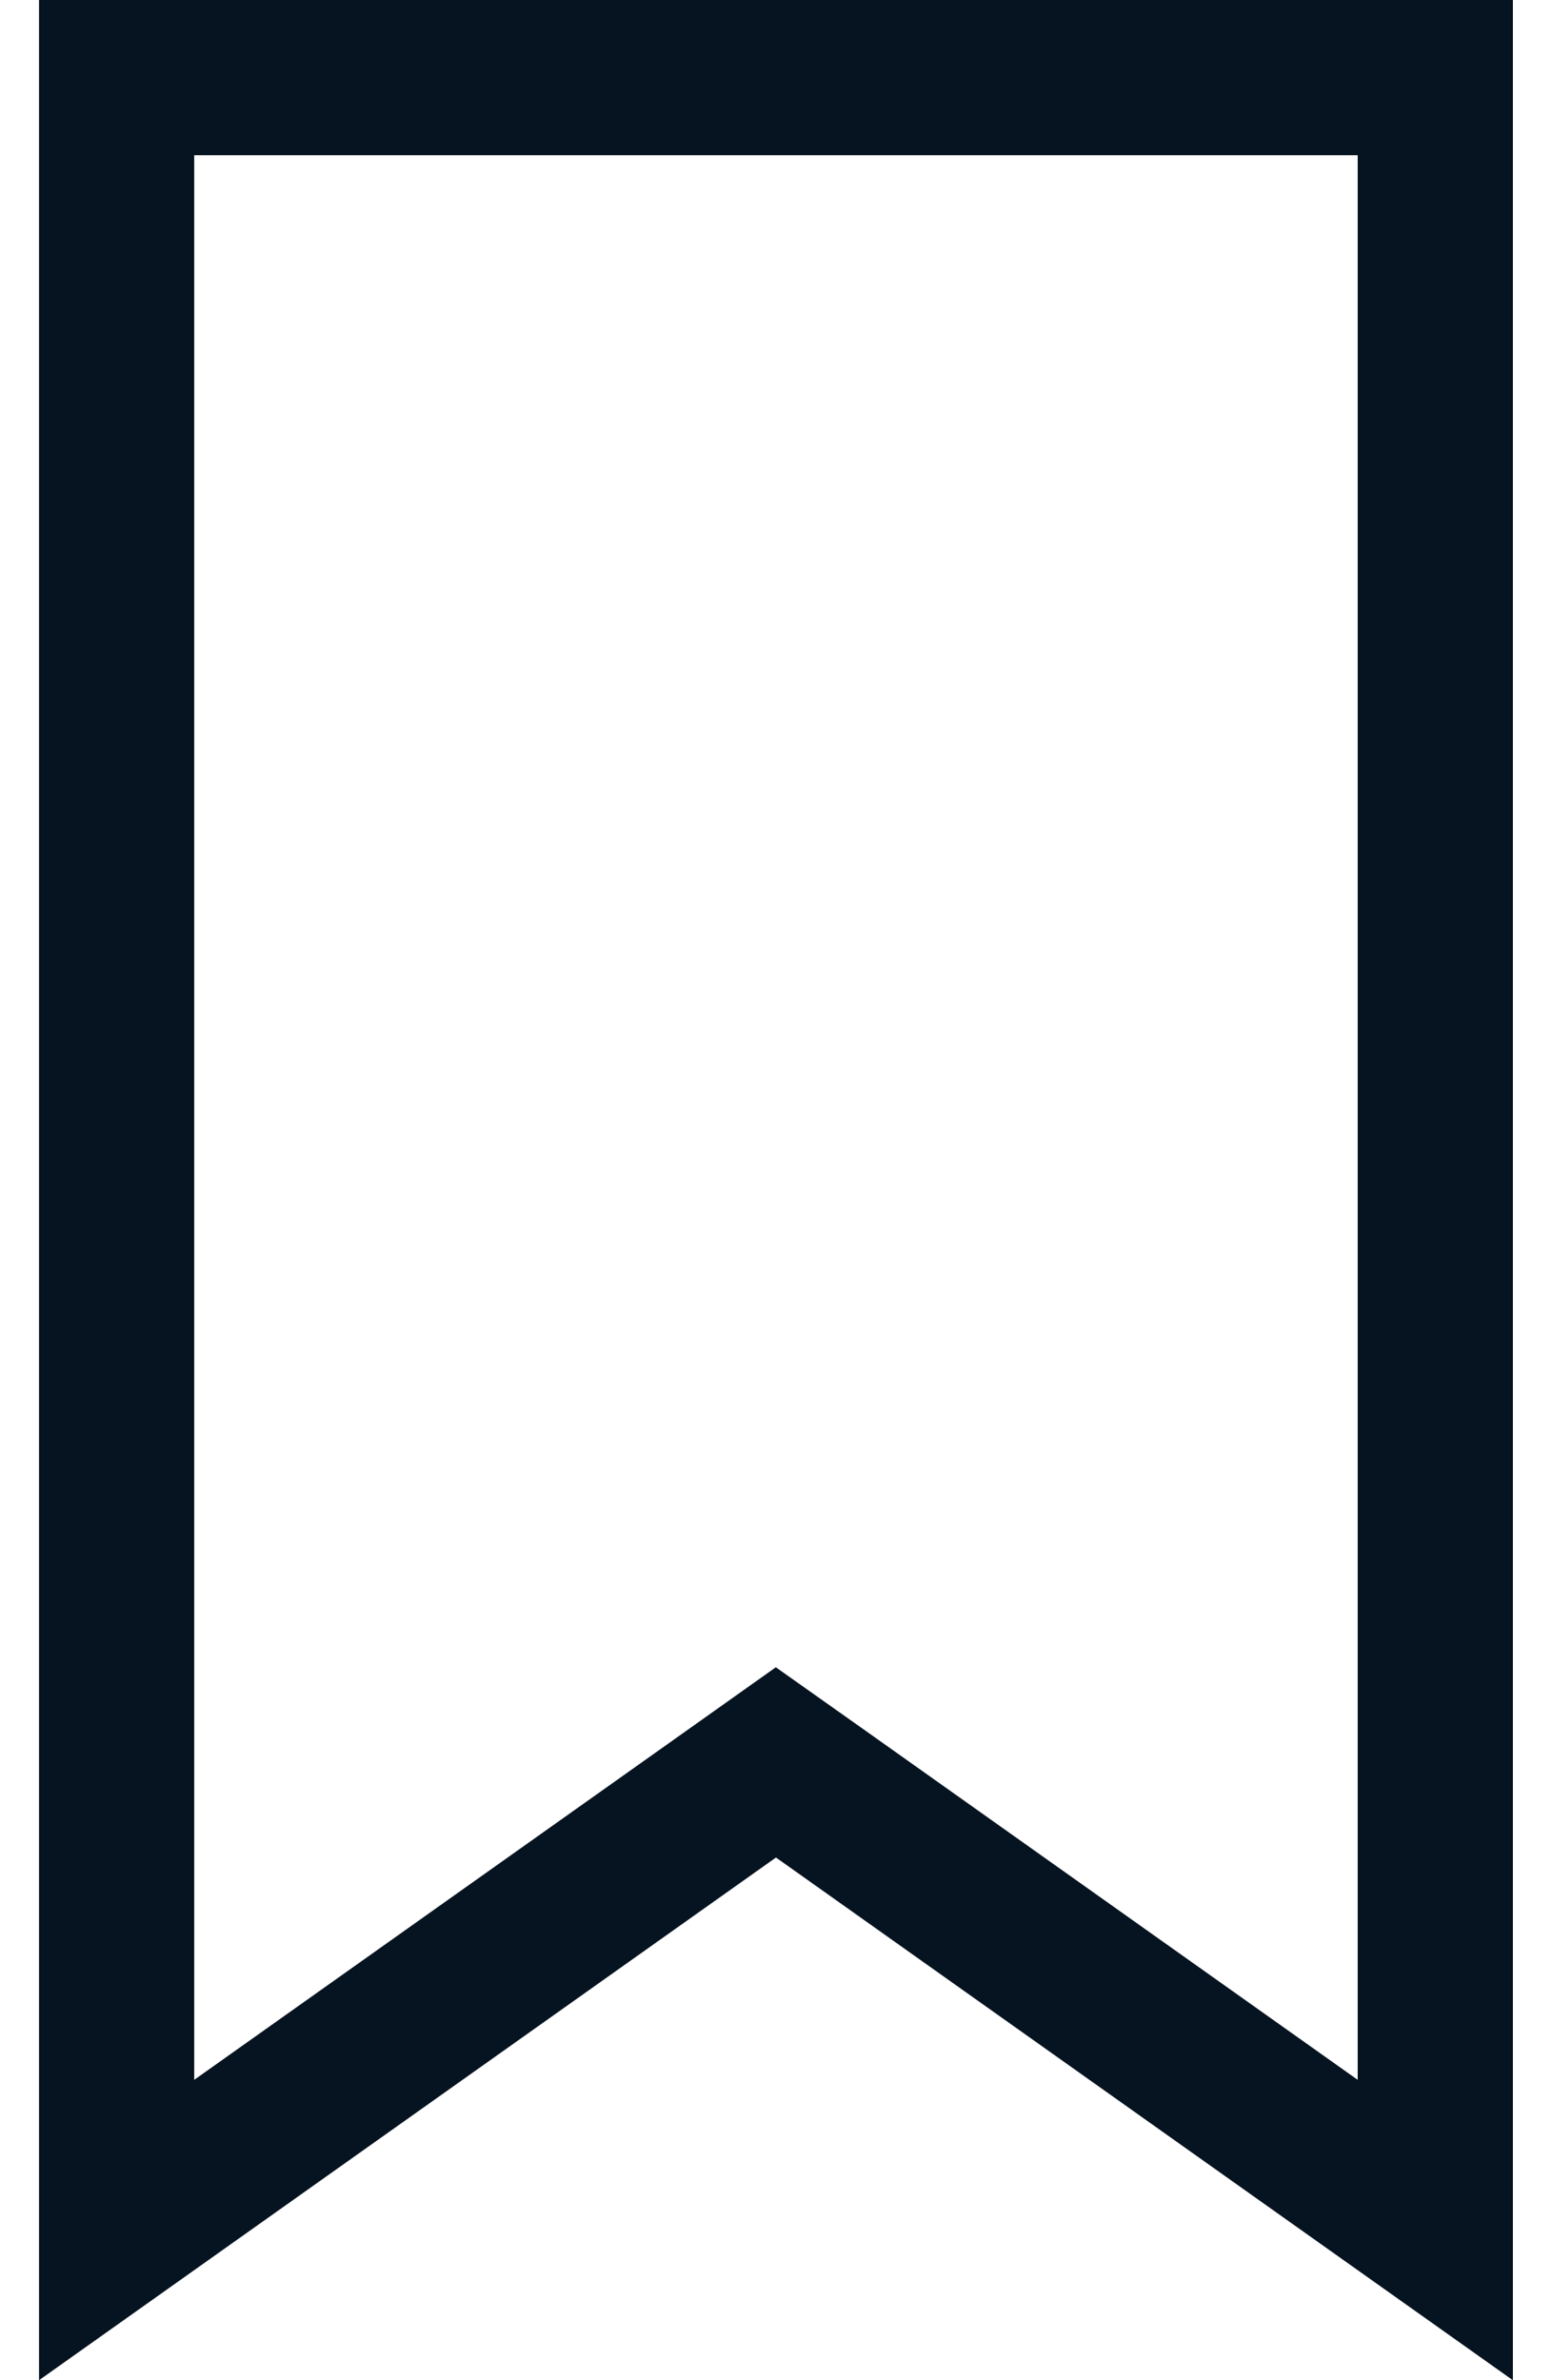 <svg width="15" height="23" viewBox="0 0 15 23" fill="none" xmlns="http://www.w3.org/2000/svg">
<path d="M7.933 17.337L7.499 17.03L7.065 17.338L1.127 21.549V0.75H13.872V21.549L7.933 17.337Z" stroke="#061320" stroke-width="1.5"/>
</svg>
